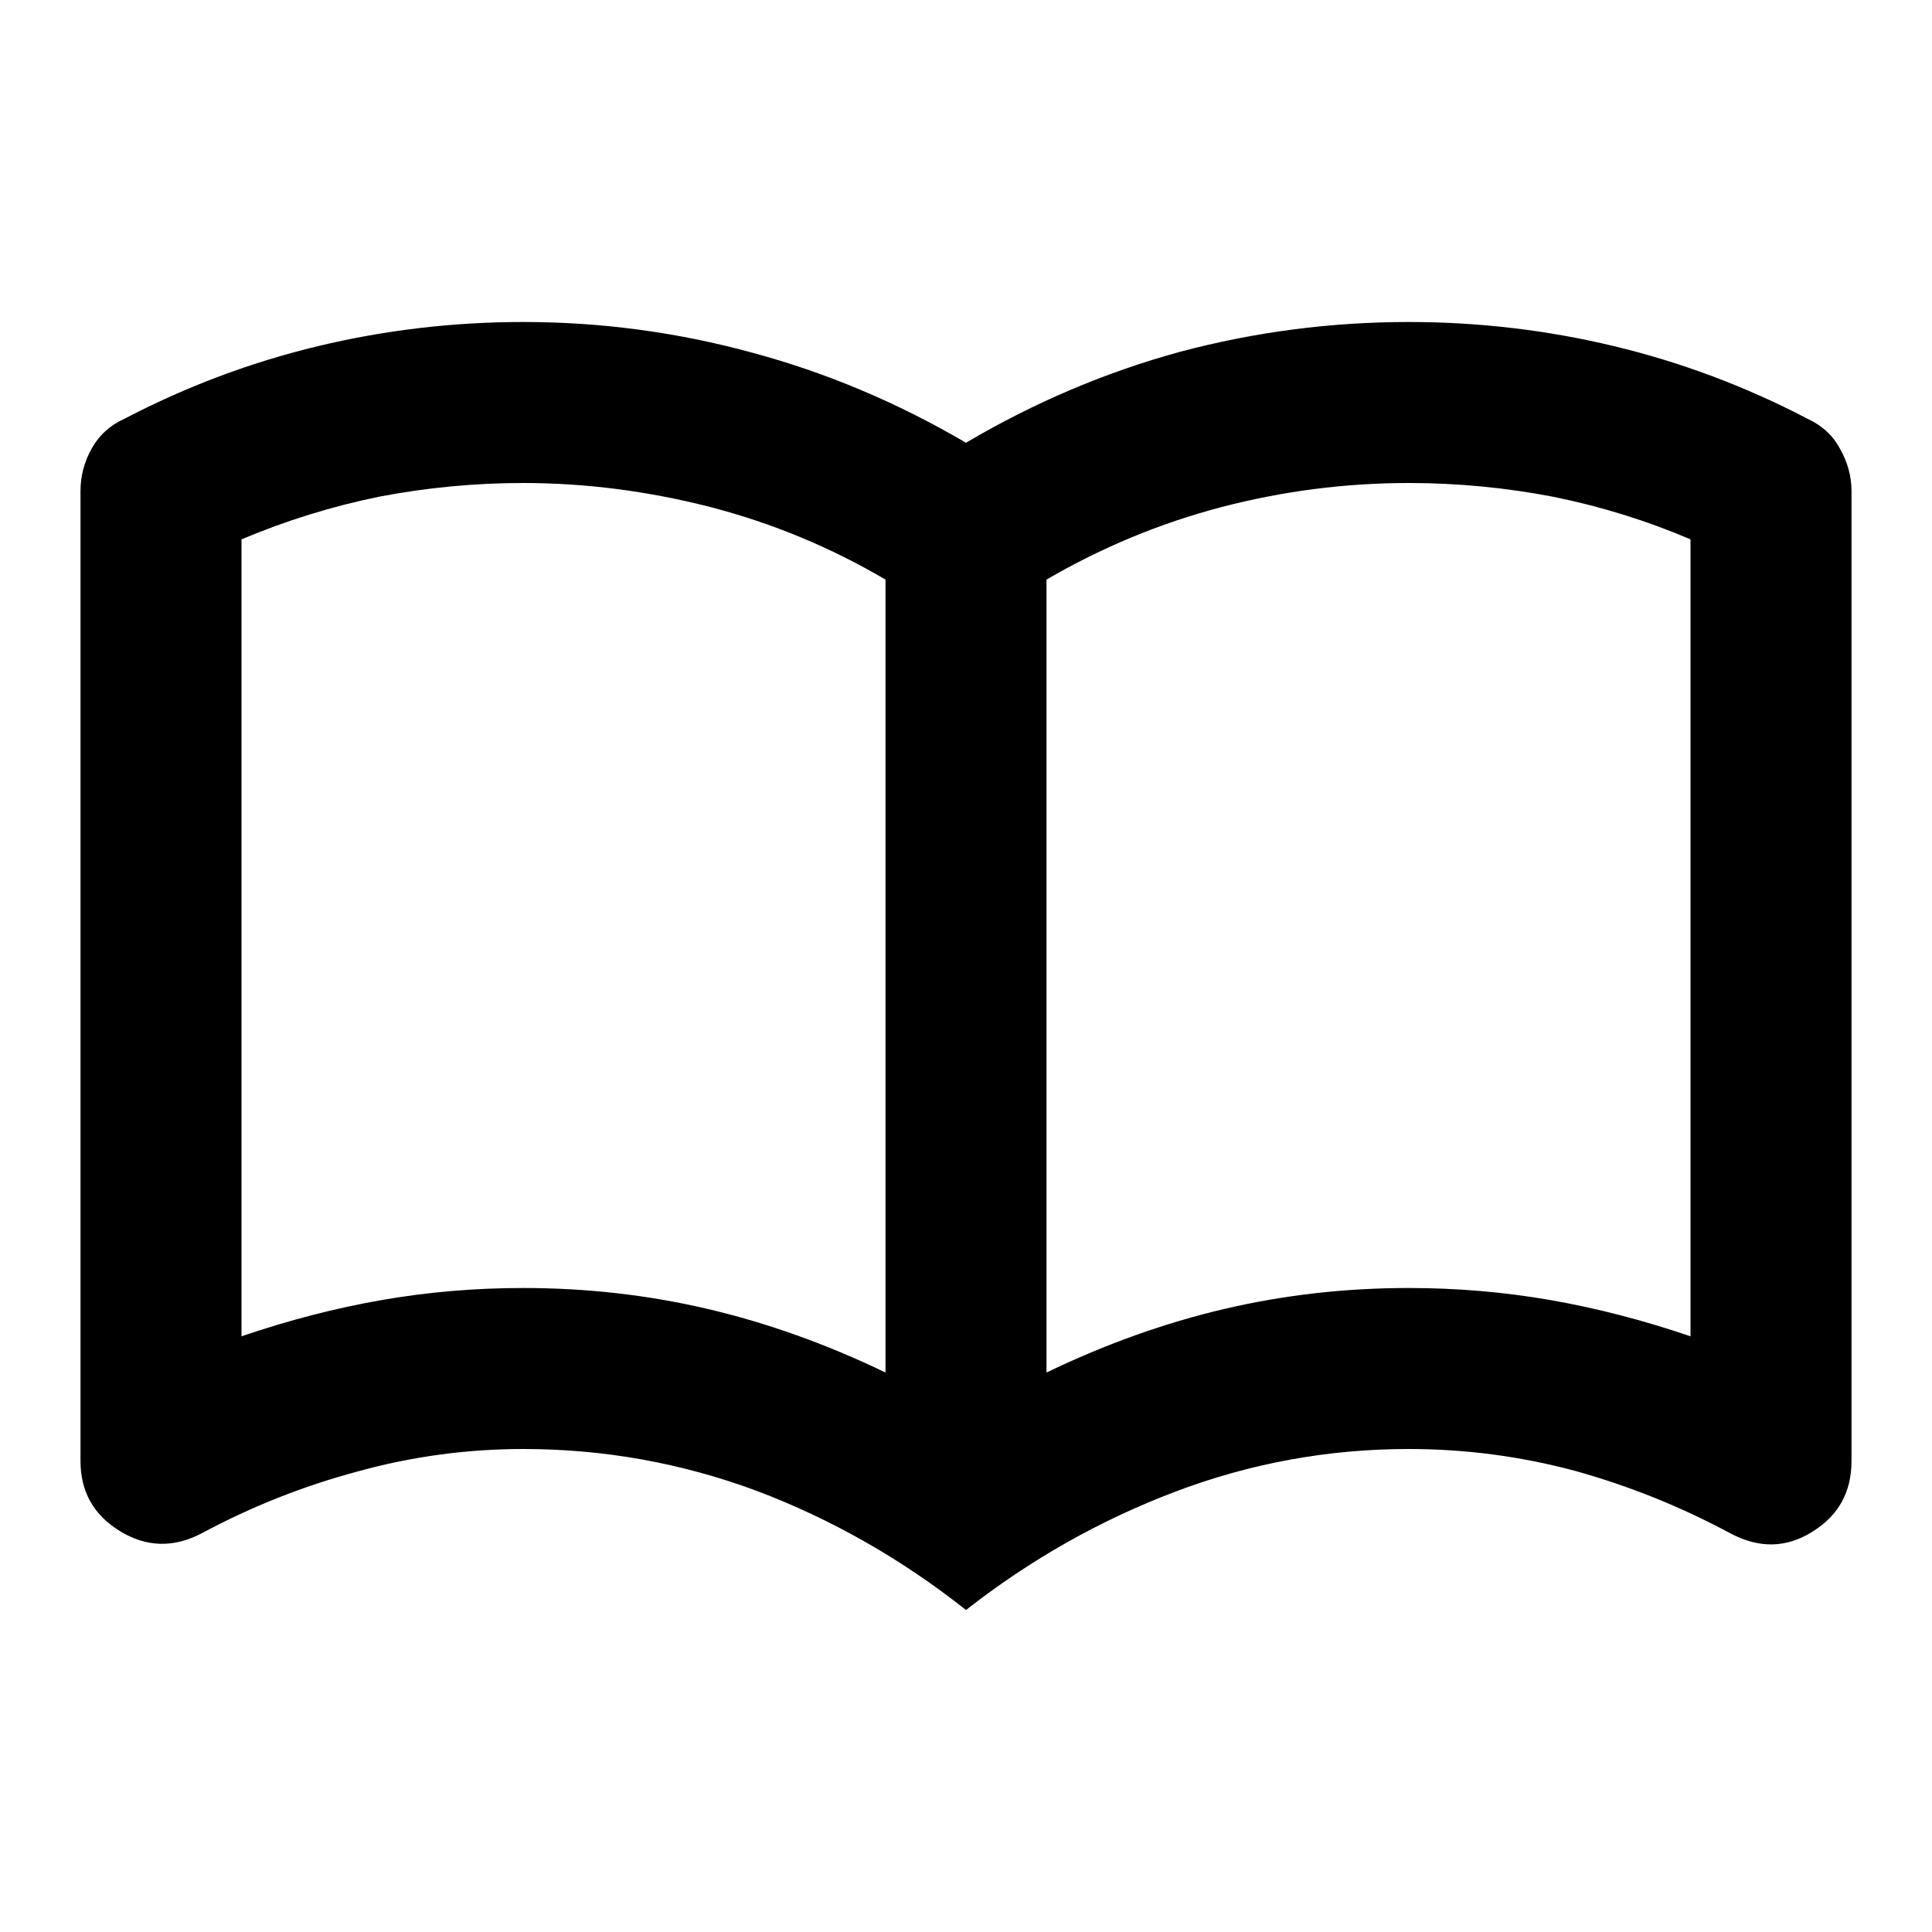 <svg width="18" height="18" viewBox="0 0 24 24" xmlns="http://www.w3.org/2000/svg"><path d="M6.5 16q1.18 0 2.29.26t2.21.79V7.2q-1.02-.6-2.17-.9Q7.66 6 6.5 6q-.9 0-1.79.17-.88.18-1.71.53v9.9q.88-.3 1.74-.45Q5.6 16 6.5 16zm6.5 1.05q1.1-.53 2.21-.79Q16.32 16 17.5 16q.9 0 1.76.15t1.74.45V6.7q-.82-.35-1.71-.53Q18.4 6 17.5 6q-1.18 0-2.33.3-1.14.3-2.17.9zM12 20q-1.2-.95-2.6-1.48Q8 18 6.5 18q-1.05 0-2.06.28-1.01.27-1.94.77-.52.27-1.01-.03-.49-.3-.49-.87V6.1q0-.28.14-.53t.41-.37q1.15-.6 2.4-.9Q5.2 4 6.5 4q1.45 0 2.84.38 1.38.37 2.66 1.12 1.27-.75 2.66-1.13Q16.05 4 17.5 4q1.3 0 2.55.3 1.25.3 2.4.9.28.13.41.38.14.25.14.52v12.05q0 .58-.49.88-.48.3-1.01.02-.93-.5-1.94-.78Q18.55 18 17.5 18q-1.5 0-2.9.53T12 20zm-5-8.35z" fill="currentColor"/></svg>